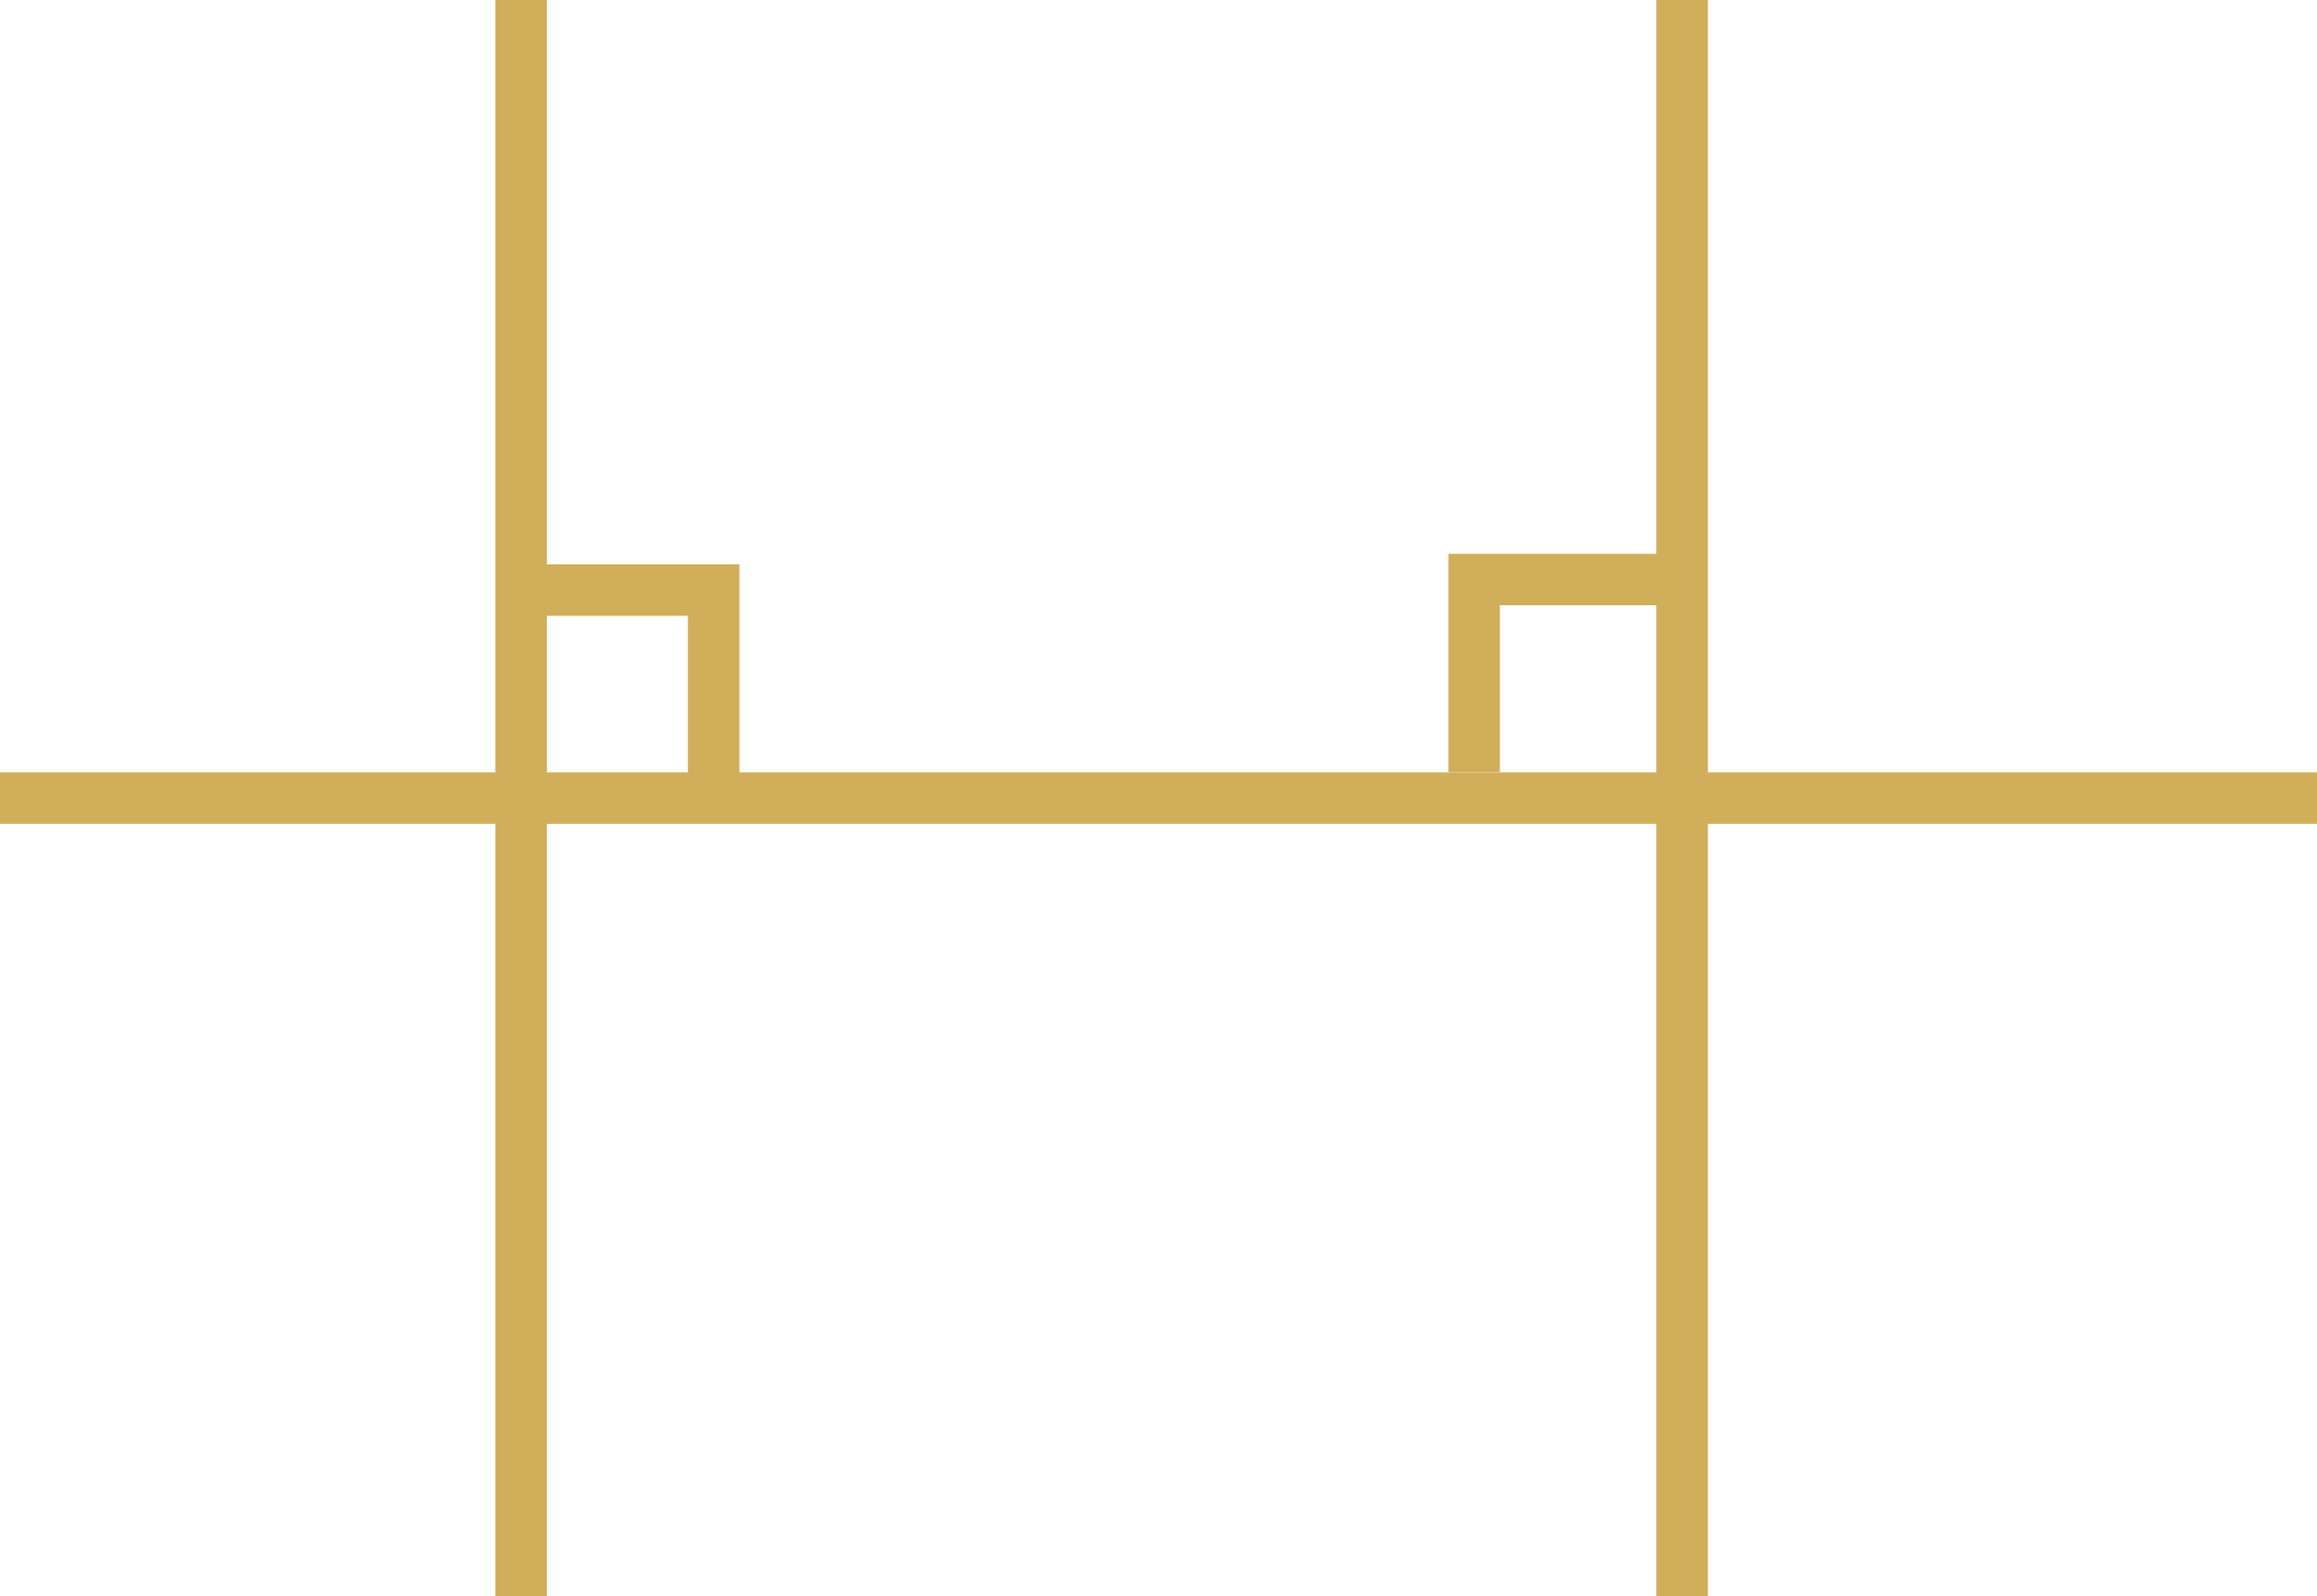 <?xml version="1.0" encoding="UTF-8"?>
<svg id="Layer_1" data-name="Layer 1" xmlns="http://www.w3.org/2000/svg" viewBox="0 0 90 62">
  <defs>
    <style>
      .cls-1 {
        fill: none;
        stroke: #d1ae59;
        stroke-miterlimit: 10;
        stroke-width: 2px;
      }
    </style>
  </defs>
  <line class="cls-1" y1="31" x2="90" y2="31"/>
  <line class="cls-1" x1="20.24" x2="20.24" y2="62"/>
  <line class="cls-1" x1="65.34" x2="65.34" y2="62"/>
  <polyline class="cls-1" points="20.24 22.92 27.72 22.92 27.72 31"/>
  <polyline class="cls-1" points="57.26 29.99 57.26 22.51 65.34 22.51"/>
</svg>